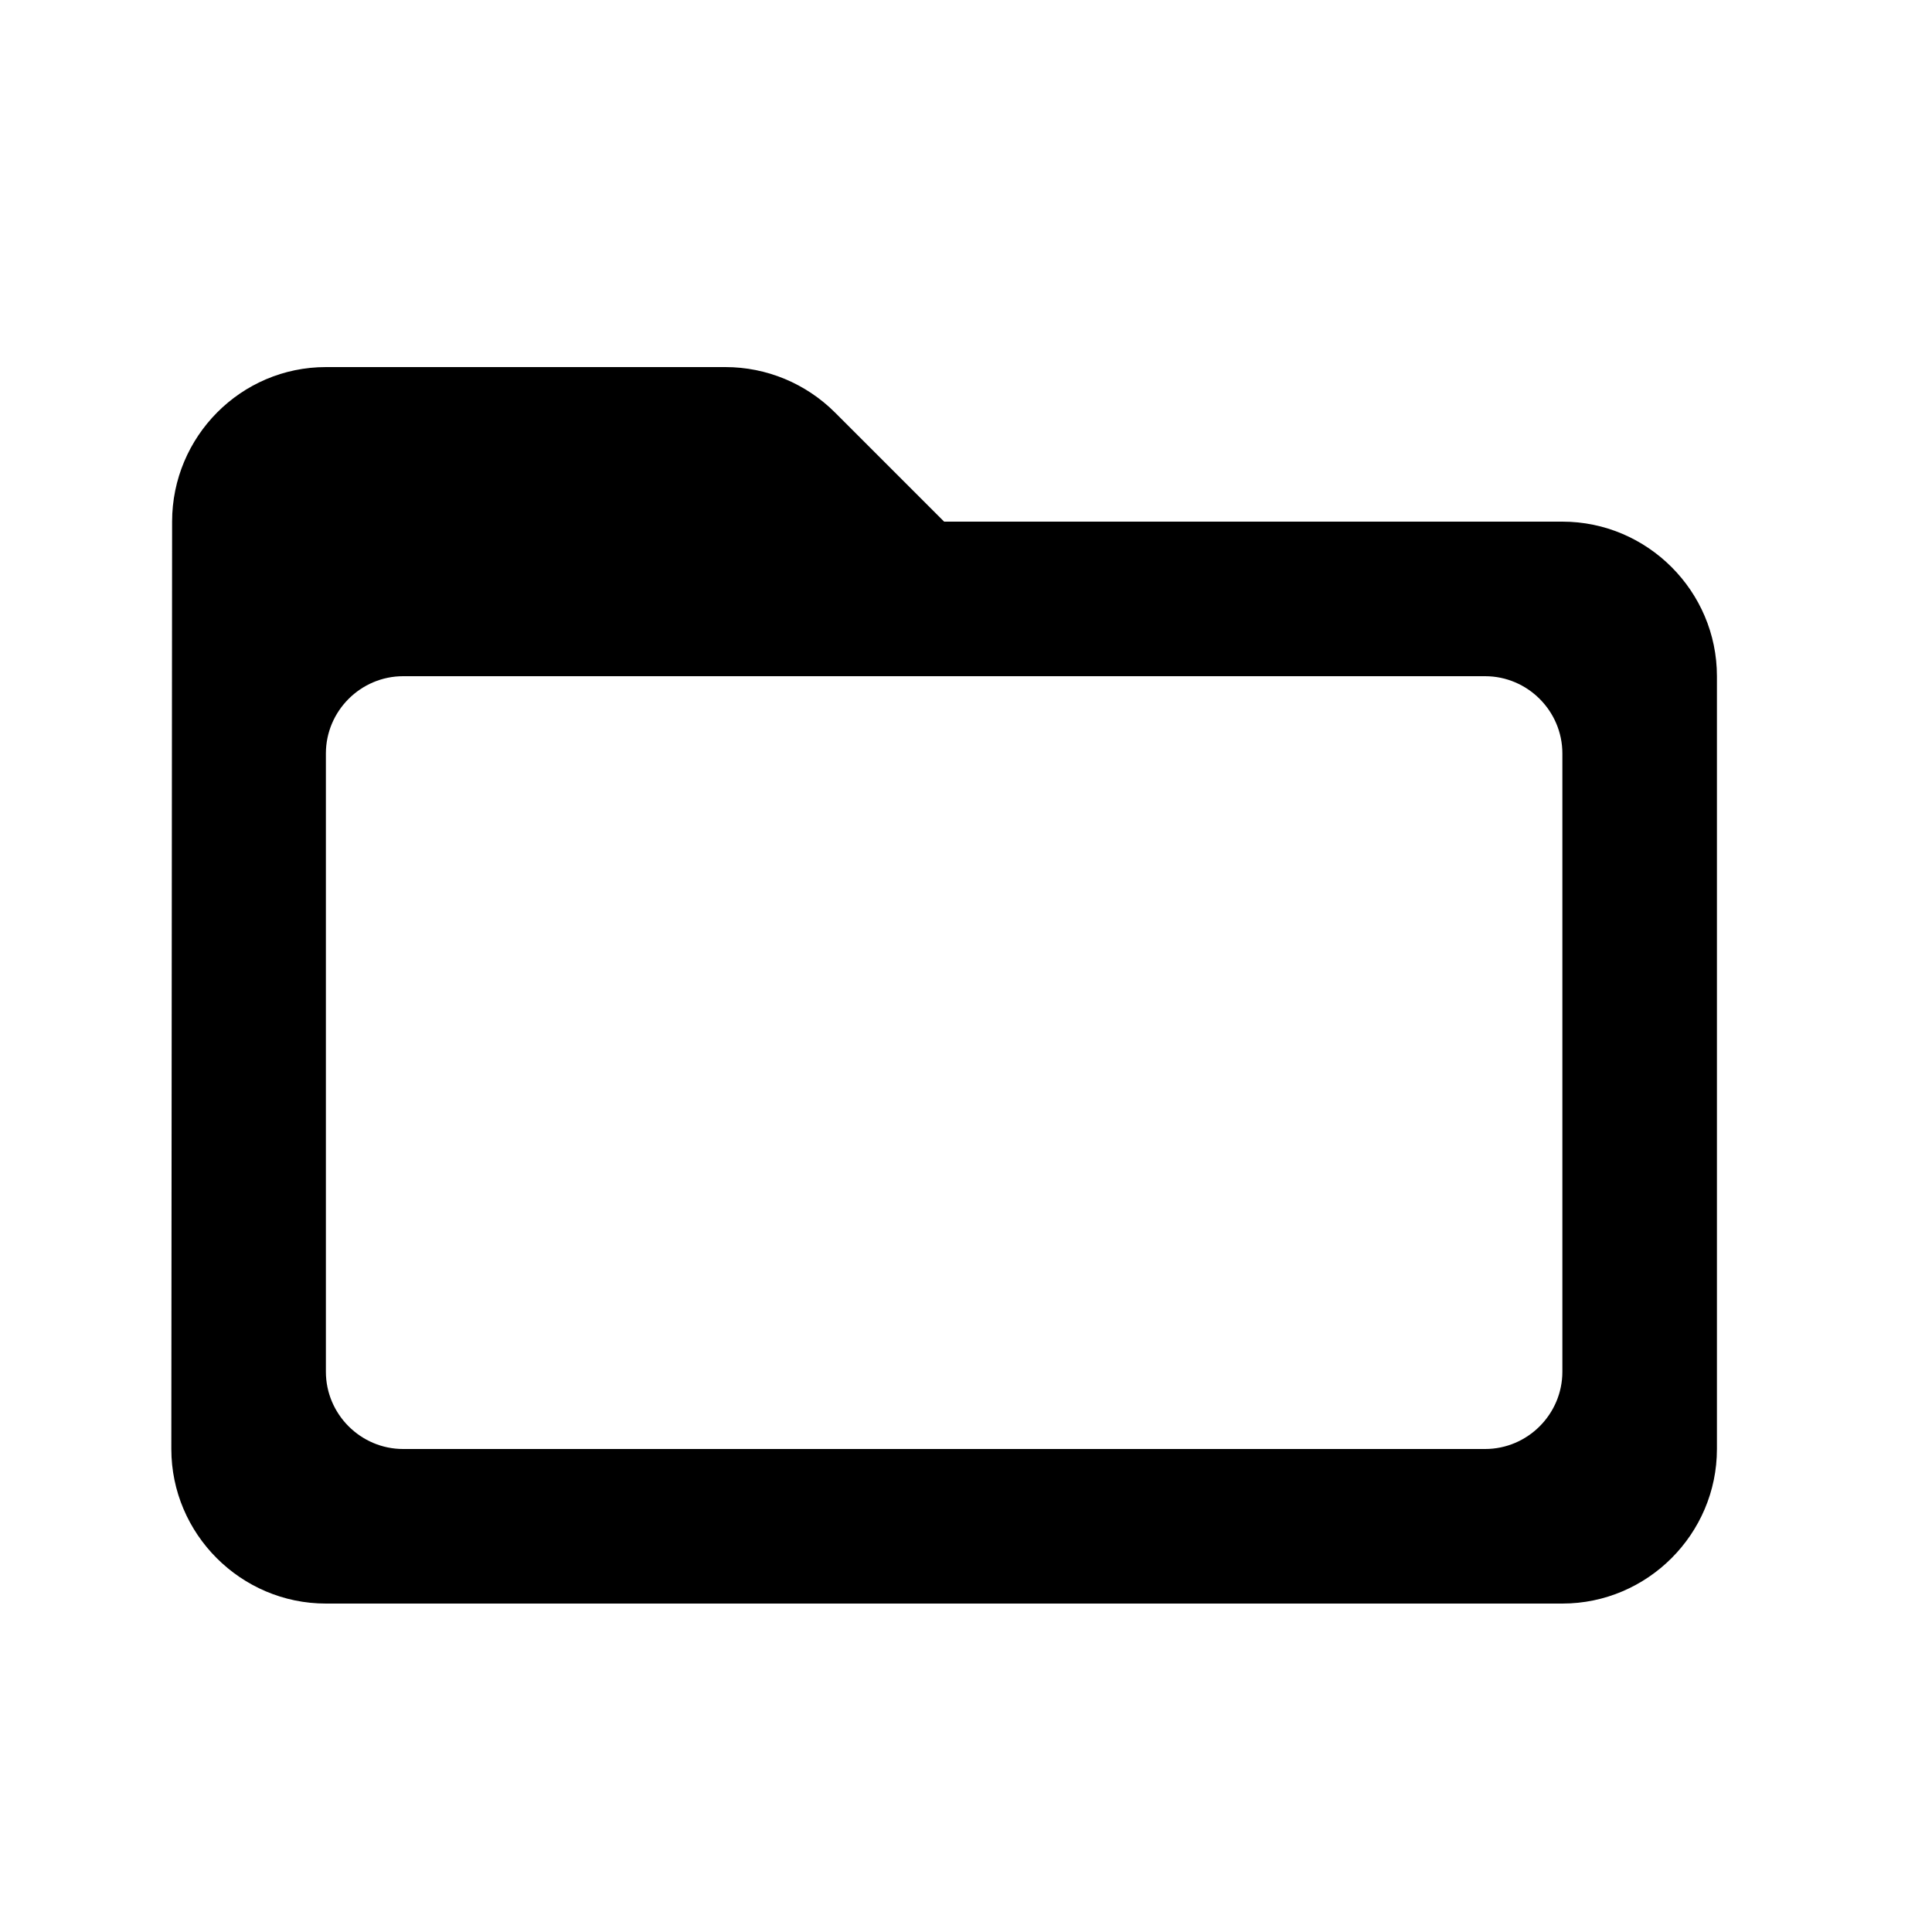 <svg width="25" height="25" viewBox="0 0 25 25" xmlns="http://www.w3.org/2000/svg">
<path d="M20.217 6.75H12.217L10.807 5.34C10.427 4.96 9.917 4.75 9.387 4.75H4.217C3.117 4.75 2.227 5.65 2.227 6.75L2.217 18.75C2.217 19.85 3.117 20.75 4.217 20.75H20.217C21.317 20.75 22.217 19.85 22.217 18.75V8.75C22.217 7.65 21.317 6.75 20.217 6.75ZM19.217 18.75H5.217C4.667 18.75 4.217 18.3 4.217 17.75V9.75C4.217 9.2 4.667 8.75 5.217 8.75H19.217C19.767 8.75 20.217 9.2 20.217 9.75V17.75C20.217 18.3 19.767 18.75 19.217 18.75Z"/>
</svg>
